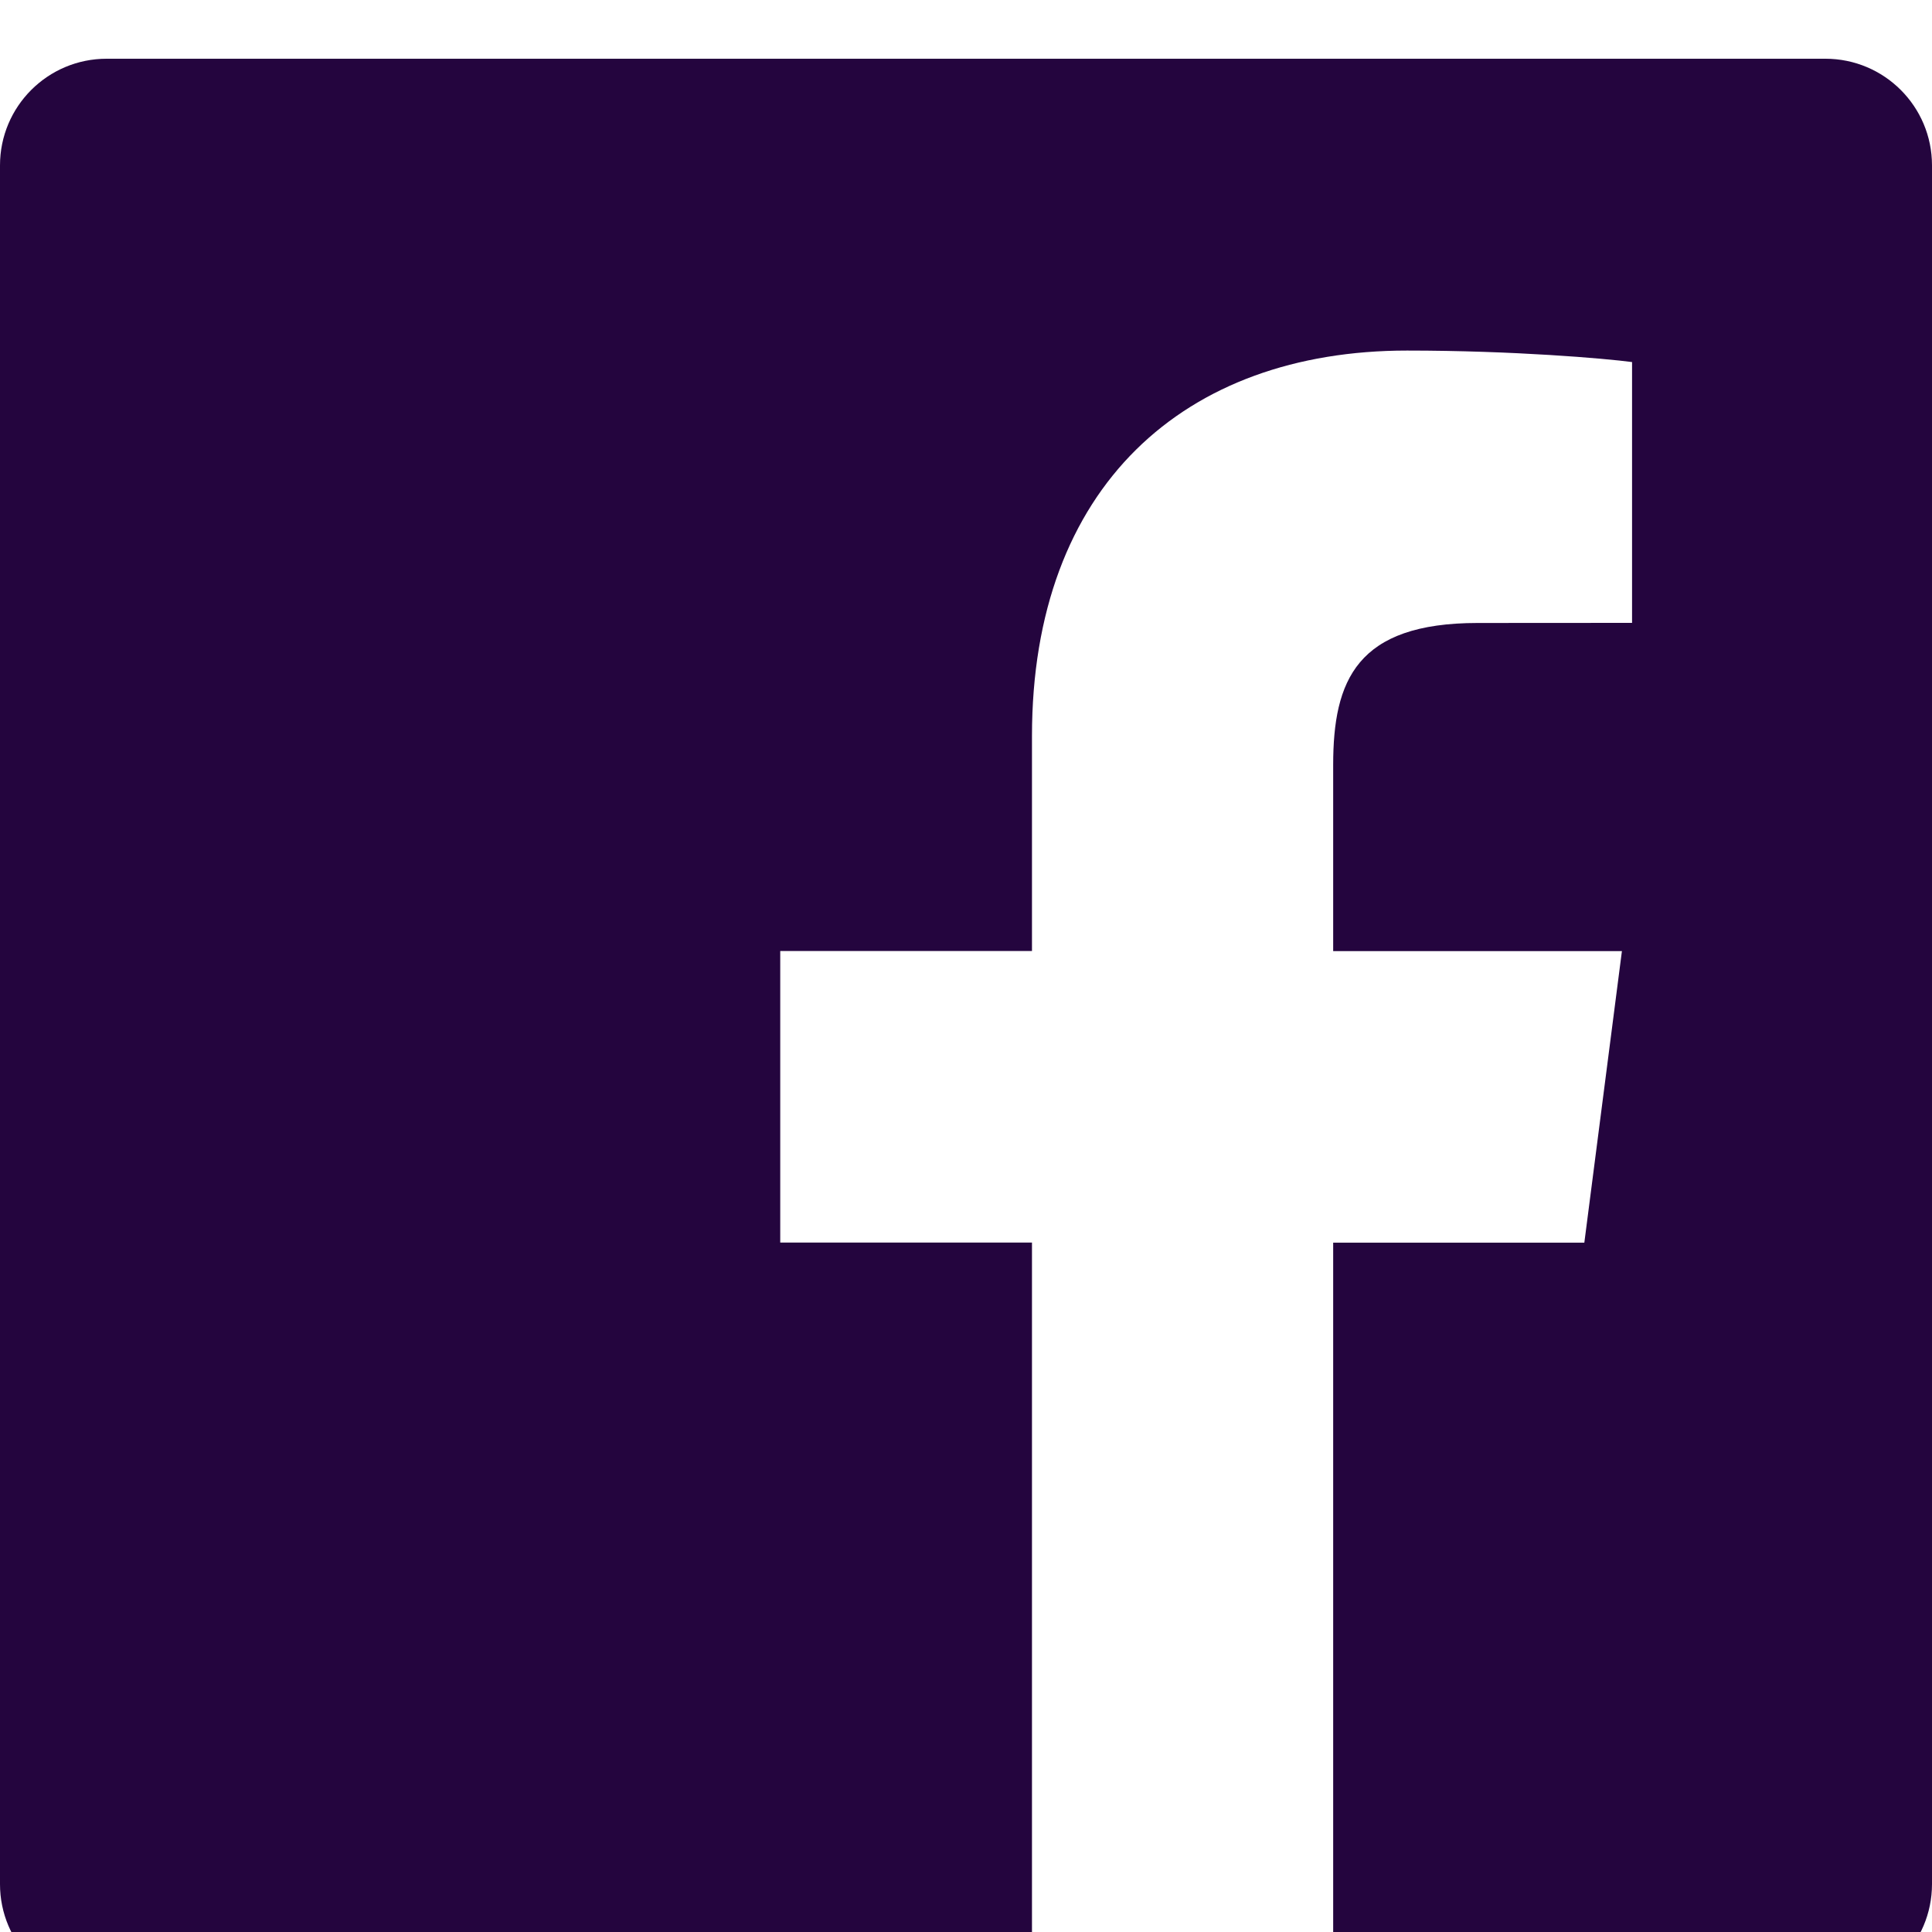 <svg width="20" height="20" viewBox="0 0 20 20" fill="none" xmlns="http://www.w3.org/2000/svg">
<path d="M18.896 0.608H1.104C0.494 0.608 0 1.102 0 1.712V19.505C0 20.114 0.494 20.608 1.104 20.608H10.683V12.863H8.077V9.845H10.683V7.619C10.683 5.036 12.261 3.629 14.566 3.629C15.67 3.629 16.618 3.711 16.895 3.748V6.448L15.297 6.449C14.043 6.449 13.801 7.045 13.801 7.918V9.846H16.79L16.401 12.864H13.801V20.608H18.898C19.506 20.608 20 20.114 20 19.504V1.712C20 1.102 19.506 0.608 18.896 0.608Z" fill="#24053E"/>
</svg>
